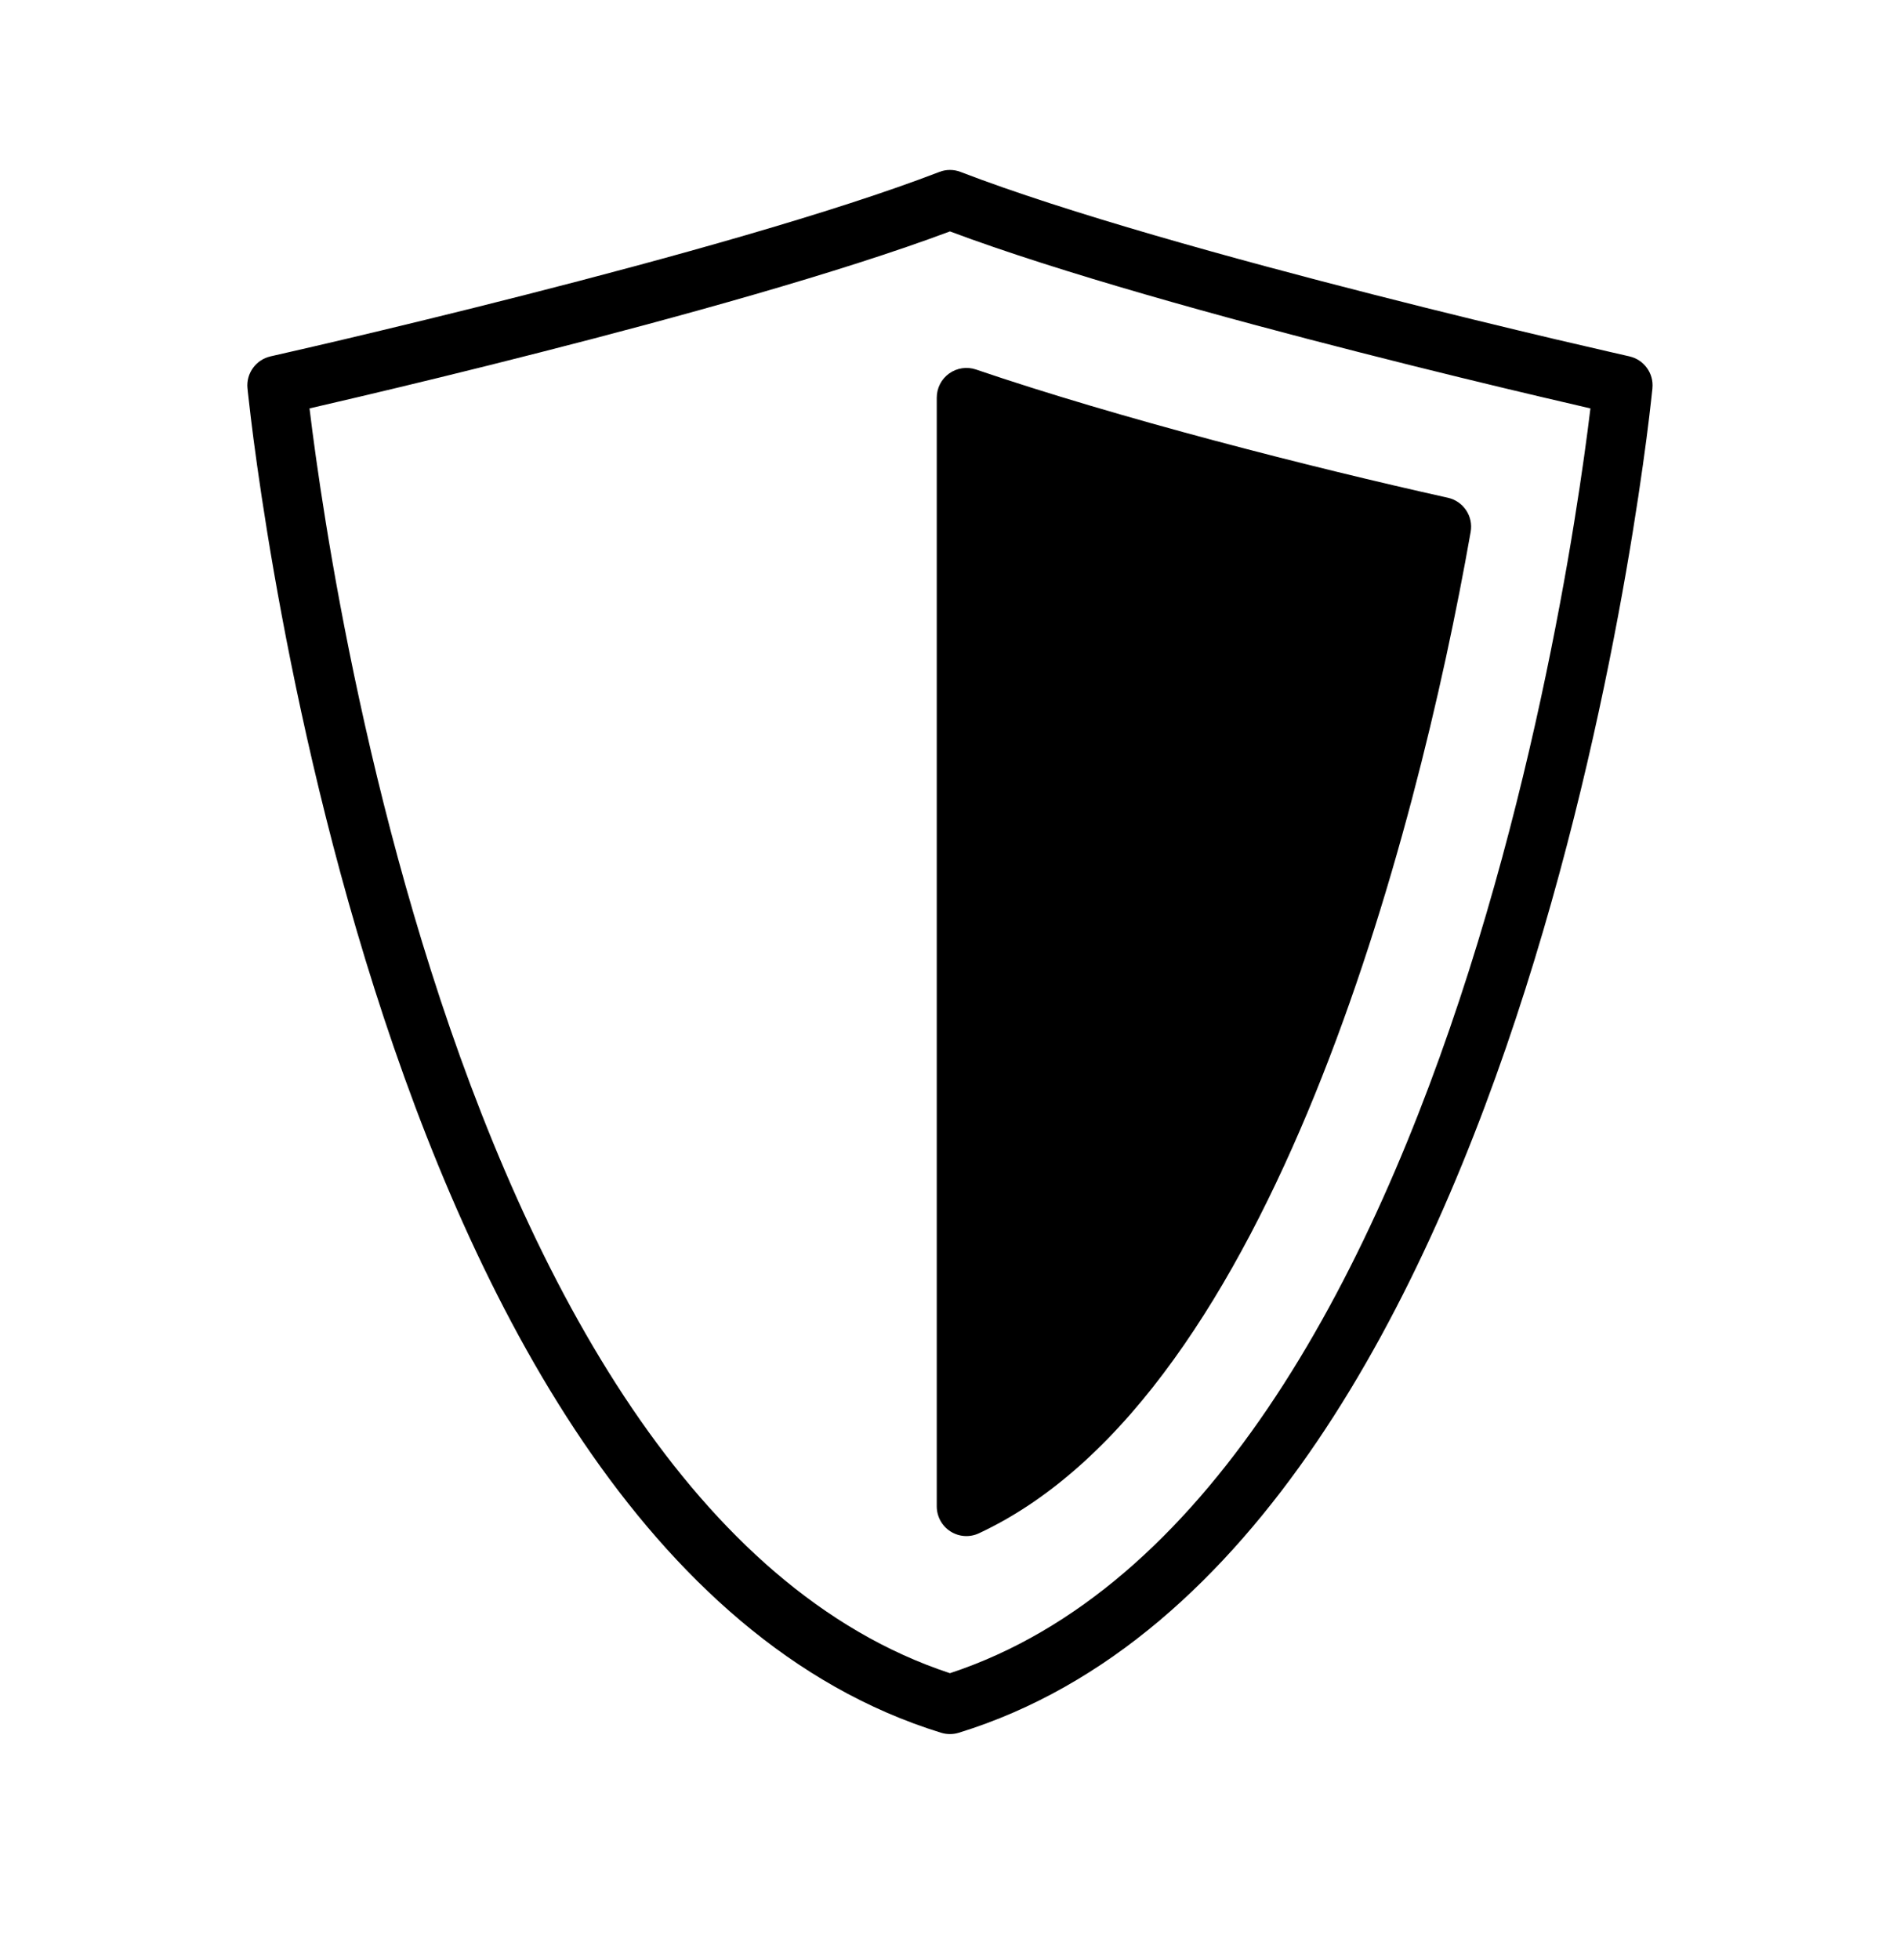 <svg xmlns="http://www.w3.org/2000/svg" viewBox="0 0 32 33" fill="none">
  <path fill-rule="evenodd" clip-rule="evenodd" d="M15.82 2.895C15.935 2.85 16.063 2.85 16.179 2.895C17.968 3.584 20.775 4.359 23.154 4.965C24.34 5.268 25.412 5.526 26.188 5.71C26.576 5.801 26.89 5.874 27.107 5.923C27.215 5.948 27.299 5.967 27.356 5.98L27.421 5.995L27.437 5.998L27.441 5.999L27.442 6L27.442 6L27.333 6.488C27.83 6.536 27.83 6.536 27.83 6.536L27.83 6.537L27.83 6.54L27.829 6.552L27.824 6.595C27.82 6.633 27.814 6.689 27.806 6.761C27.79 6.906 27.765 7.117 27.73 7.387C27.659 7.927 27.548 8.699 27.385 9.634C27.059 11.503 26.525 14.029 25.691 16.651C24.858 19.27 23.719 22.005 22.176 24.278C20.633 26.549 18.66 28.399 16.146 29.173C16.051 29.202 15.948 29.202 15.852 29.173C13.339 28.399 11.366 26.549 9.823 24.278C8.28 22.005 7.141 19.27 6.308 16.651C5.474 14.029 4.94 11.503 4.614 9.634C4.451 8.699 4.34 7.927 4.269 7.387C4.234 7.117 4.209 6.906 4.193 6.761C4.184 6.689 4.178 6.633 4.174 6.595L4.17 6.552L4.169 6.54L4.169 6.537L4.168 6.536C4.168 6.536 4.168 6.536 4.666 6.488L4.557 6L4.557 6L4.558 5.999L4.562 5.998L4.578 5.995L4.643 5.98C4.7 5.967 4.784 5.948 4.892 5.923C5.109 5.874 5.422 5.801 5.81 5.71C6.586 5.526 7.659 5.268 8.845 4.965C11.224 4.359 14.031 3.584 15.82 2.895ZM4.666 6.488L4.168 6.536C4.144 6.285 4.311 6.055 4.557 6L4.666 6.488ZM27.333 6.488L27.442 6C27.688 6.055 27.855 6.285 27.83 6.536L27.333 6.488ZM5.213 6.876C5.226 6.984 5.242 7.112 5.261 7.258C5.33 7.785 5.439 8.543 5.599 9.462C5.92 11.302 6.445 13.782 7.261 16.348C8.078 18.917 9.182 21.552 10.65 23.716C12.088 25.833 13.849 27.461 15.999 28.17C18.15 27.461 19.911 25.833 21.348 23.716C22.817 21.552 23.92 18.917 24.738 16.348C25.554 13.782 26.079 11.302 26.4 9.462C26.56 8.543 26.669 7.785 26.738 7.258C26.757 7.112 26.773 6.984 26.786 6.876C26.575 6.827 26.294 6.762 25.959 6.683C25.178 6.499 24.1 6.239 22.907 5.934C20.605 5.348 17.852 4.59 15.999 3.896C14.147 4.59 11.393 5.348 9.092 5.934C7.899 6.239 6.82 6.499 6.04 6.683C5.704 6.762 5.424 6.827 5.213 6.876ZM15.986 6.288C16.117 6.194 16.285 6.169 16.438 6.221C18.844 7.041 22.065 7.864 24.385 8.38C24.646 8.438 24.816 8.691 24.769 8.955C24.31 11.562 23.467 15.179 22.145 18.429C21.484 20.054 20.697 21.601 19.769 22.887C18.843 24.172 17.757 25.222 16.488 25.814C16.333 25.887 16.152 25.875 16.008 25.783C15.864 25.691 15.777 25.532 15.777 25.361V6.695C15.777 6.533 15.854 6.382 15.986 6.288Z" fill="currentColor"/>
</svg>
